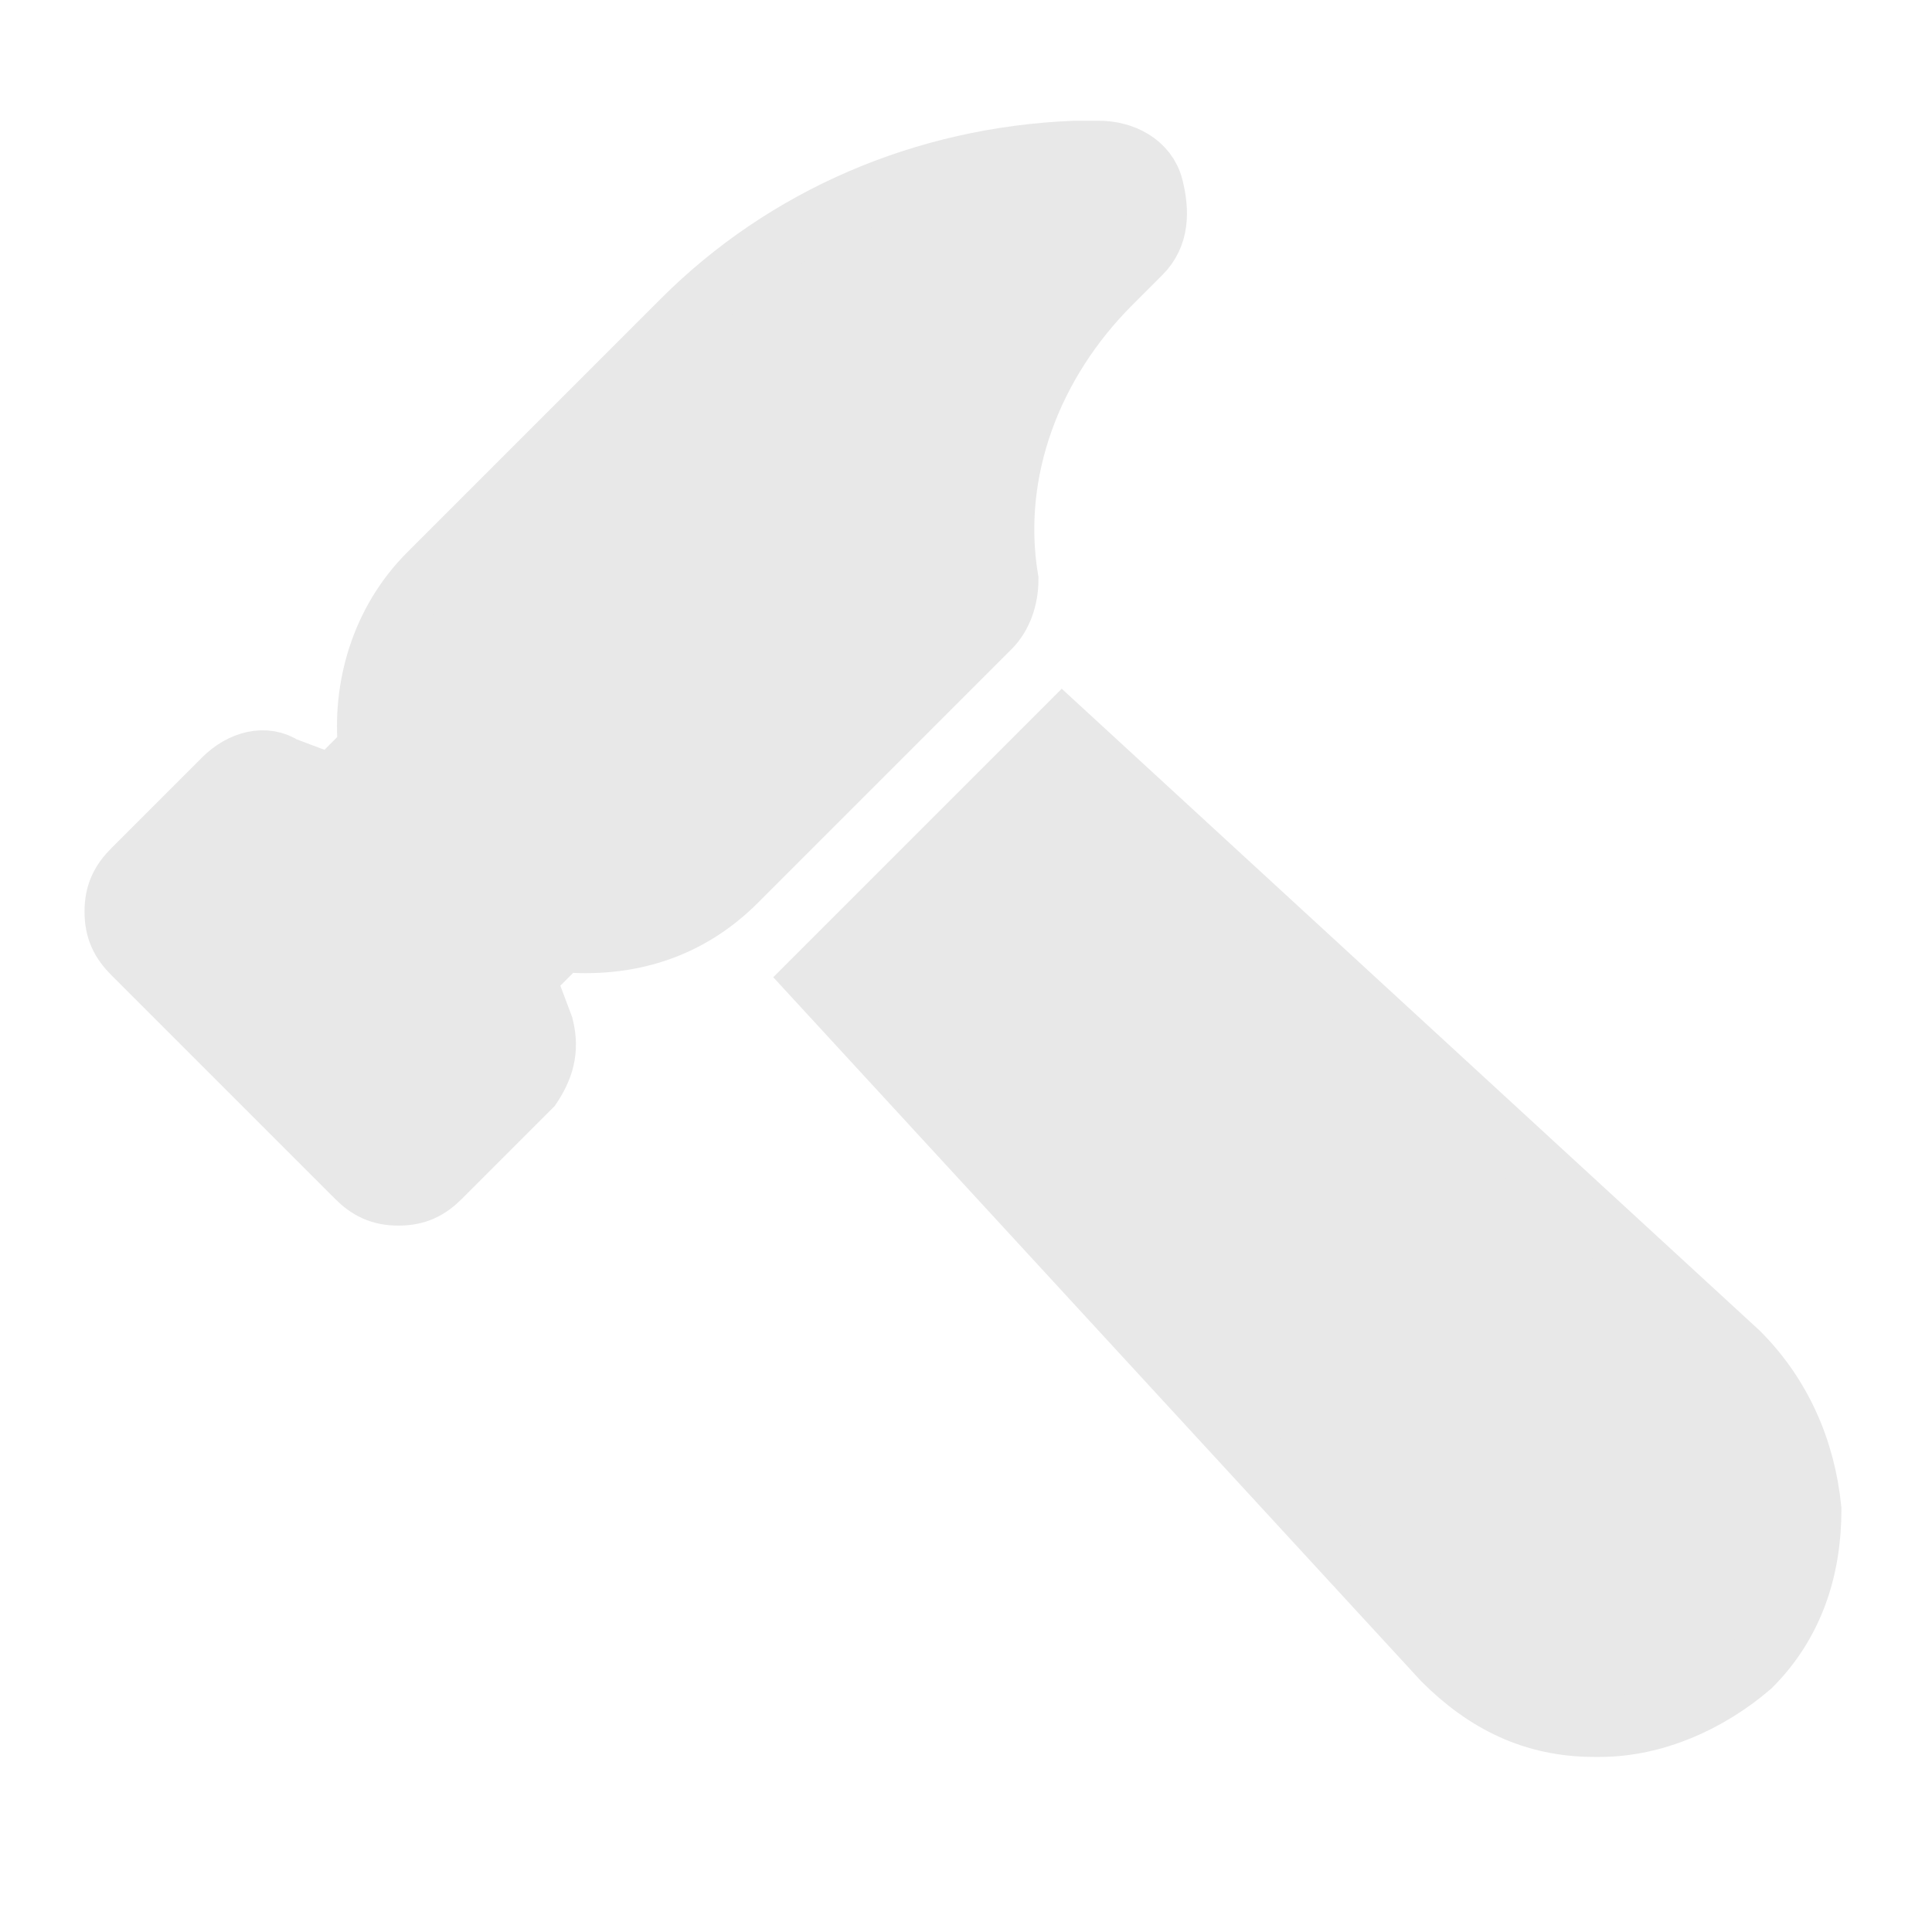 <!DOCTYPE svg PUBLIC "-//W3C//DTD SVG 1.1//EN" "http://www.w3.org/Graphics/SVG/1.1/DTD/svg11.dtd">

<!-- Uploaded to: SVG Repo, www.svgrepo.com, Transformed by: SVG Repo Mixer Tools -->
<svg fill="#e8e8e8" height="800px" width="800px" version="1.1" id="Icons" xmlns="http://www.w3.org/2000/svg" xmlns:xlink="http://www.w3.org/1999/xlink" viewBox="0 0 32 32" xml:space="preserve" stroke="#e8e8e8">

<g id="SVGRepo_bgCarrier" stroke-width="0"/>

<g id="SVGRepo_tracerCarrier" stroke-linecap="round" stroke-linejoin="round"/>

<g id="SVGRepo_iconCarrier"> <g> <path d="M6.6,19.8c-0.3,0-0.5-0.1-0.7-0.3l-3.7-3.7c-0.2-0.2-0.3-0.4-0.3-0.7s0.1-0.5,0.3-0.7l1.5-1.5c0.3-0.3,0.7-0.4,1-0.2 l0.8,0.3l0.6-0.6c-0.1-1,0.2-2.1,1-2.9l4.2-4.2c1.7-1.7,4-2.7,6.5-2.8l0.4,0c0.4,0,0.8,0.2,0.9,0.6s0.1,0.8-0.2,1.1l-0.5,0.5 c-1.3,1.3-2,3.1-1.7,4.9c0,0.3-0.1,0.6-0.3,0.8l-4.2,4.2c-0.8,0.8-1.8,1.1-2.9,1l-0.6,0.6L9,17c0.1,0.4,0,0.7-0.2,1l-1.5,1.5 C7.1,19.7,6.9,19.8,6.6,19.8z"/> </g> <path d="M28.8,22.4L17.6,12.1l-3.9,3.9c-0.1,0.1-0.1,0.1-0.2,0.2l10.4,11.3c0.7,0.7,1.5,1.1,2.5,1.1c0,0,0.1,0,0.1,0 c0.9,0,1.8-0.4,2.5-1c0.7-0.7,1-1.6,1-2.6C29.9,24,29.5,23.1,28.8,22.4z"/> </g>

</svg>